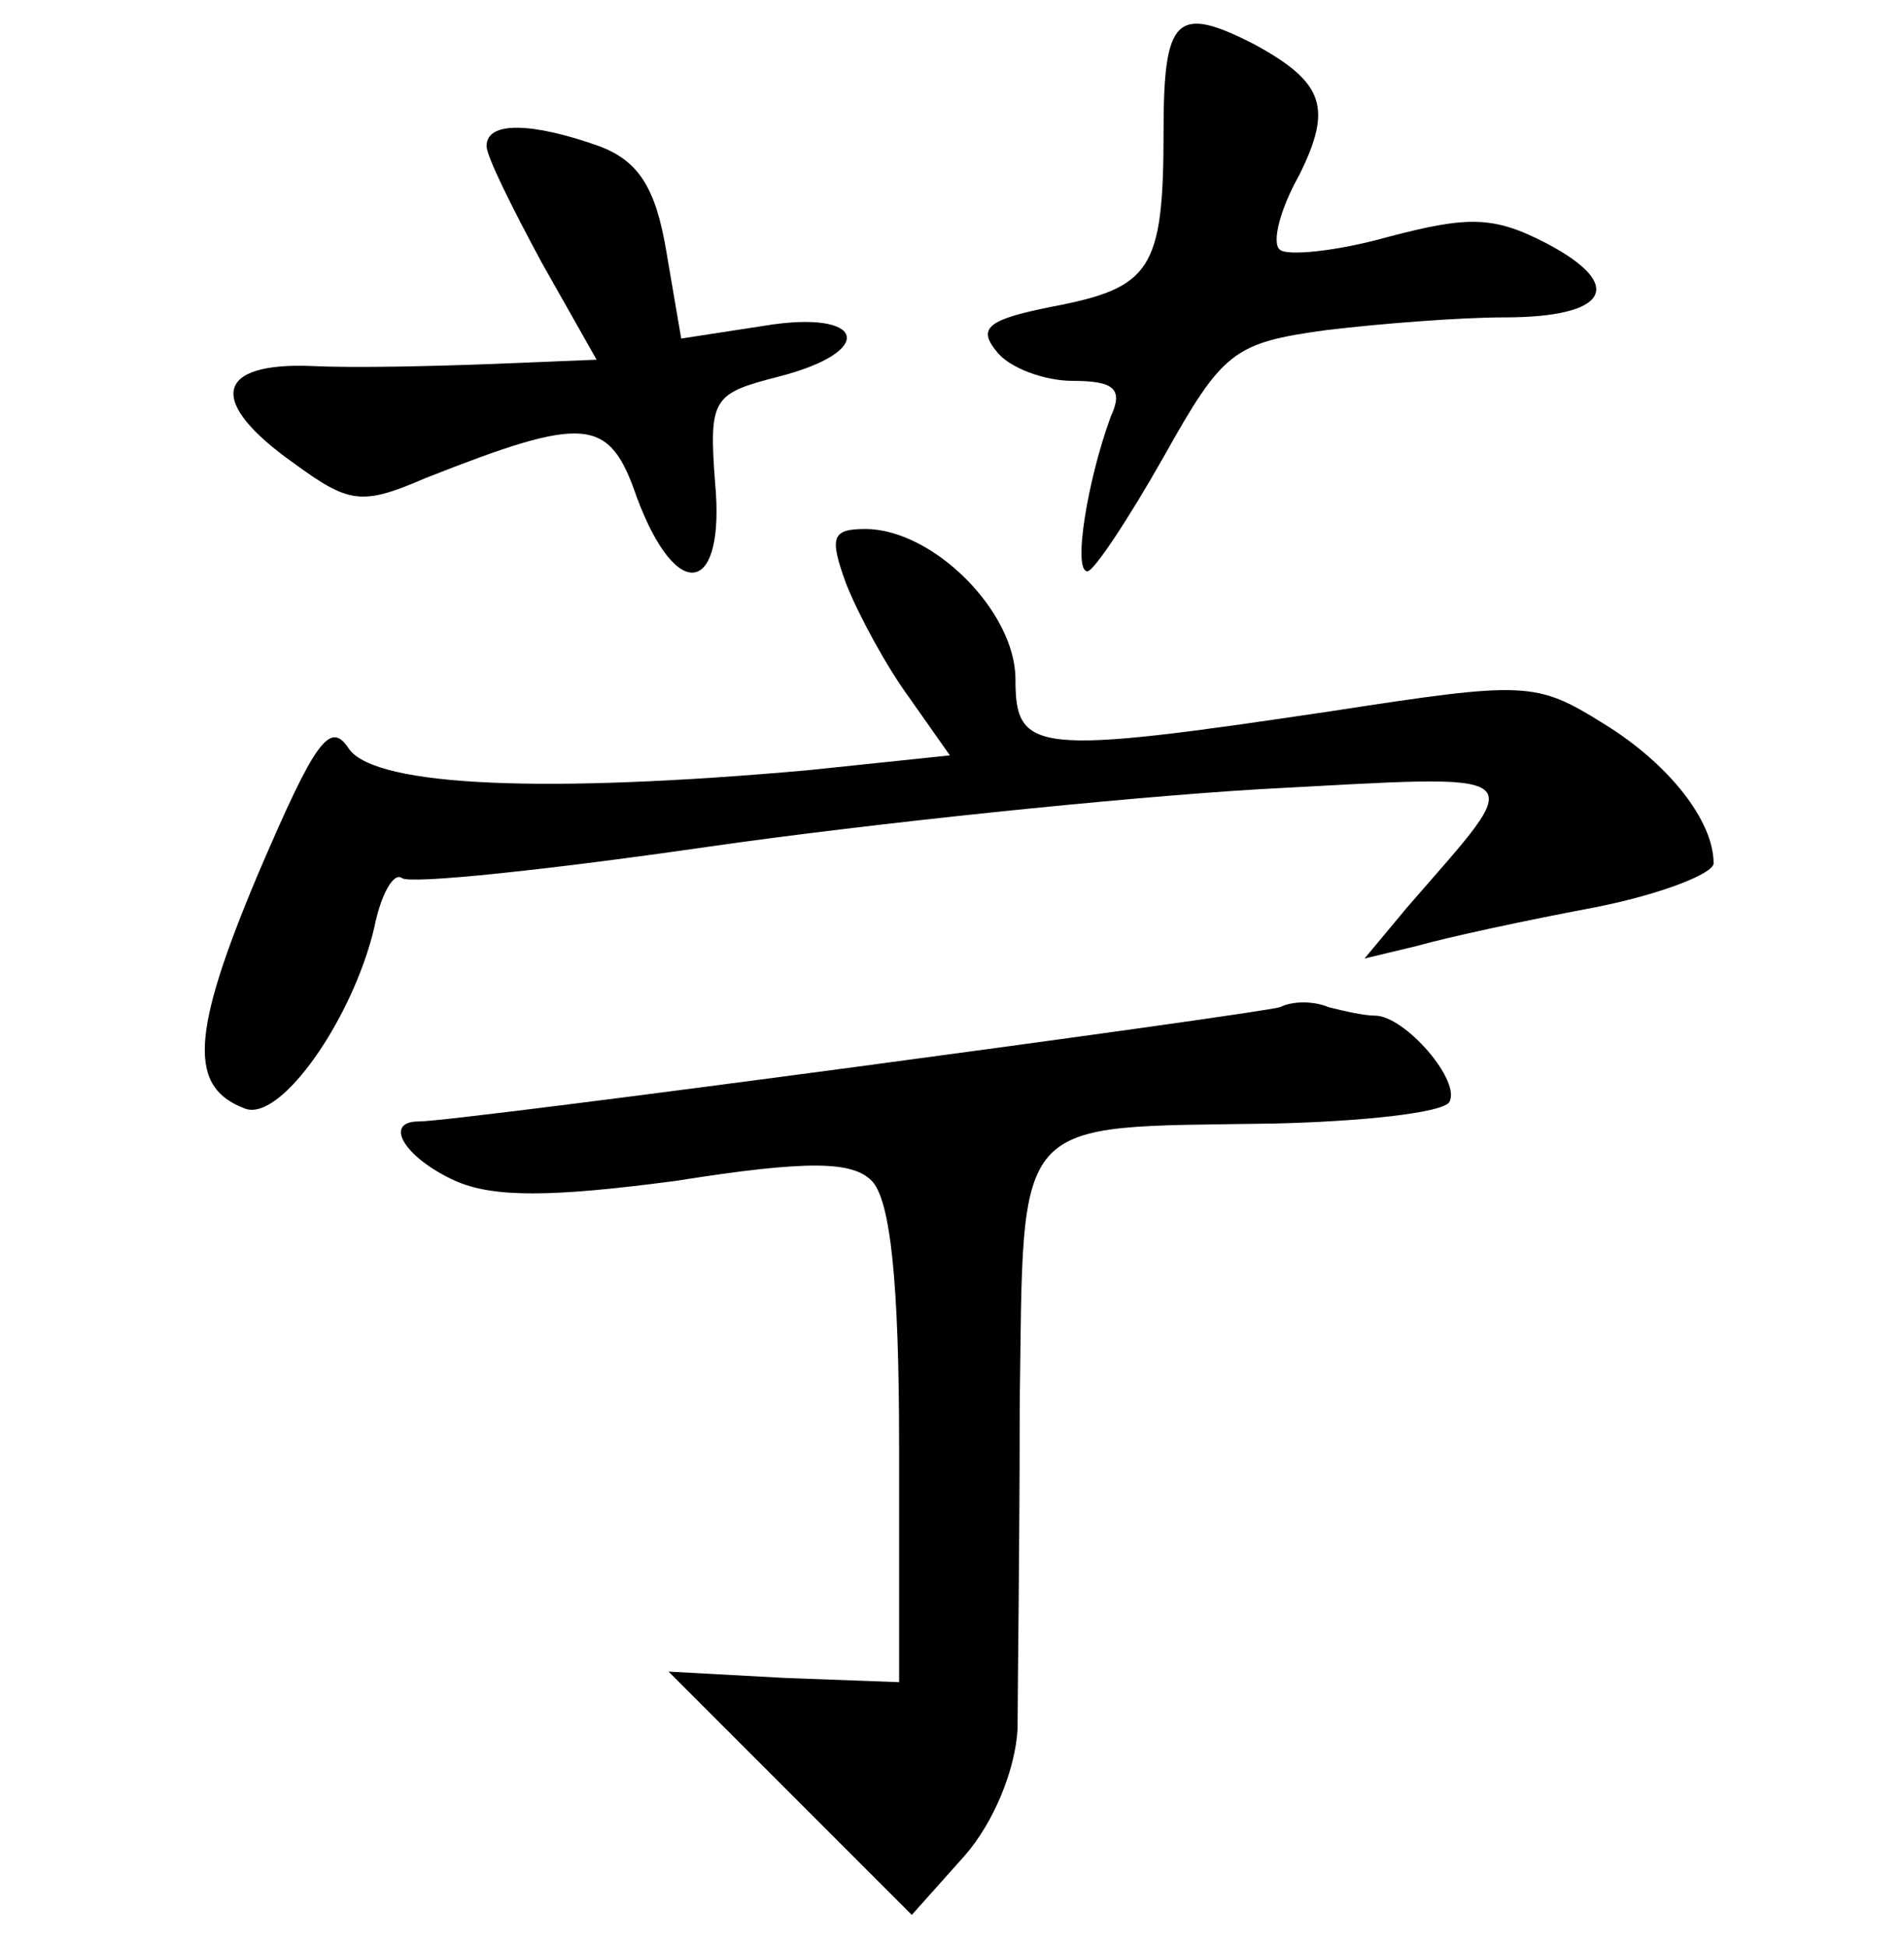 <?xml version="1.0" standalone="no"?>
<!DOCTYPE svg PUBLIC "-//W3C//DTD SVG 20010904//EN"
 "http://www.w3.org/TR/2001/REC-SVG-20010904/DTD/svg10.dtd">
<svg version="1.0" xmlns="http://www.w3.org/2000/svg"
 width="90pt" height="92pt" viewBox="0 0 90 92"
 preserveAspectRatio="xMidYMid meet">
<g transform="translate(0,92) scale(0.1,-0.1)"
fill="#000000" stroke="none">
<path d="M550 858 c0 -66 -6 -74 -53 -83 -30 -6 -35 -10 -26 -21 6 -8 23 -14
36 -14 20 0 24 -4 18 -17 -11 -30 -18 -73 -11 -73 3 0 19 24 36 54 28 50 33
54 77 60 25 3 63 6 84 6 49 0 58 15 20 35 -25 13 -37 13 -75 3 -25 -7 -48 -9
-51 -6 -4 3 0 19 9 35 16 32 12 44 -21 62 -37 19 -43 13 -43 -41z"/>
<path d="M230 851 c0 -5 12 -29 26 -55 l26 -46 -49 -2 c-26 -1 -65 -2 -85 -1
-47 2 -50 -17 -9 -46 26 -19 32 -20 62 -7 76 30 87 29 100 -9 19 -51 42 -46
37 7 -3 40 -1 42 30 50 47 12 41 32 -7 24 l-39 -6 -7 41 c-5 30 -13 43 -32 50
-31 11 -53 12 -53 0z"/>
<path d="M400 644 c6 -15 19 -39 30 -54 l19 -27 -67 -7 c-123 -11 -204 -8
-217 10 -9 14 -16 4 -43 -59 -32 -76 -33 -101 -6 -111 17 -6 51 43 61 86 3 15
9 26 13 23 4 -3 70 4 146 15 77 11 193 23 259 27 133 7 128 11 70 -56 l-20
-24 25 6 c14 4 51 12 83 18 31 6 57 16 57 21 0 20 -21 47 -52 66 -32 20 -37
20 -128 6 -141 -21 -150 -20 -150 15 0 32 -39 71 -71 71 -16 0 -17 -4 -9 -26z"/>
<path d="M605 444 c-9 -3 -388 -54 -407 -54 -17 0 -7 -17 17 -28 18 -8 45 -8
105 0 63 10 83 9 92 0 9 -9 13 -49 13 -125 l0 -112 -54 2 -55 3 58 -58 57 -57
25 28 c14 16 24 41 25 60 0 18 1 86 1 152 2 140 -5 132 120 134 42 1 79 5 83
10 6 10 -21 41 -35 41 -5 0 -14 2 -22 4 -7 3 -17 3 -23 0z"/>
</g>
</svg>
